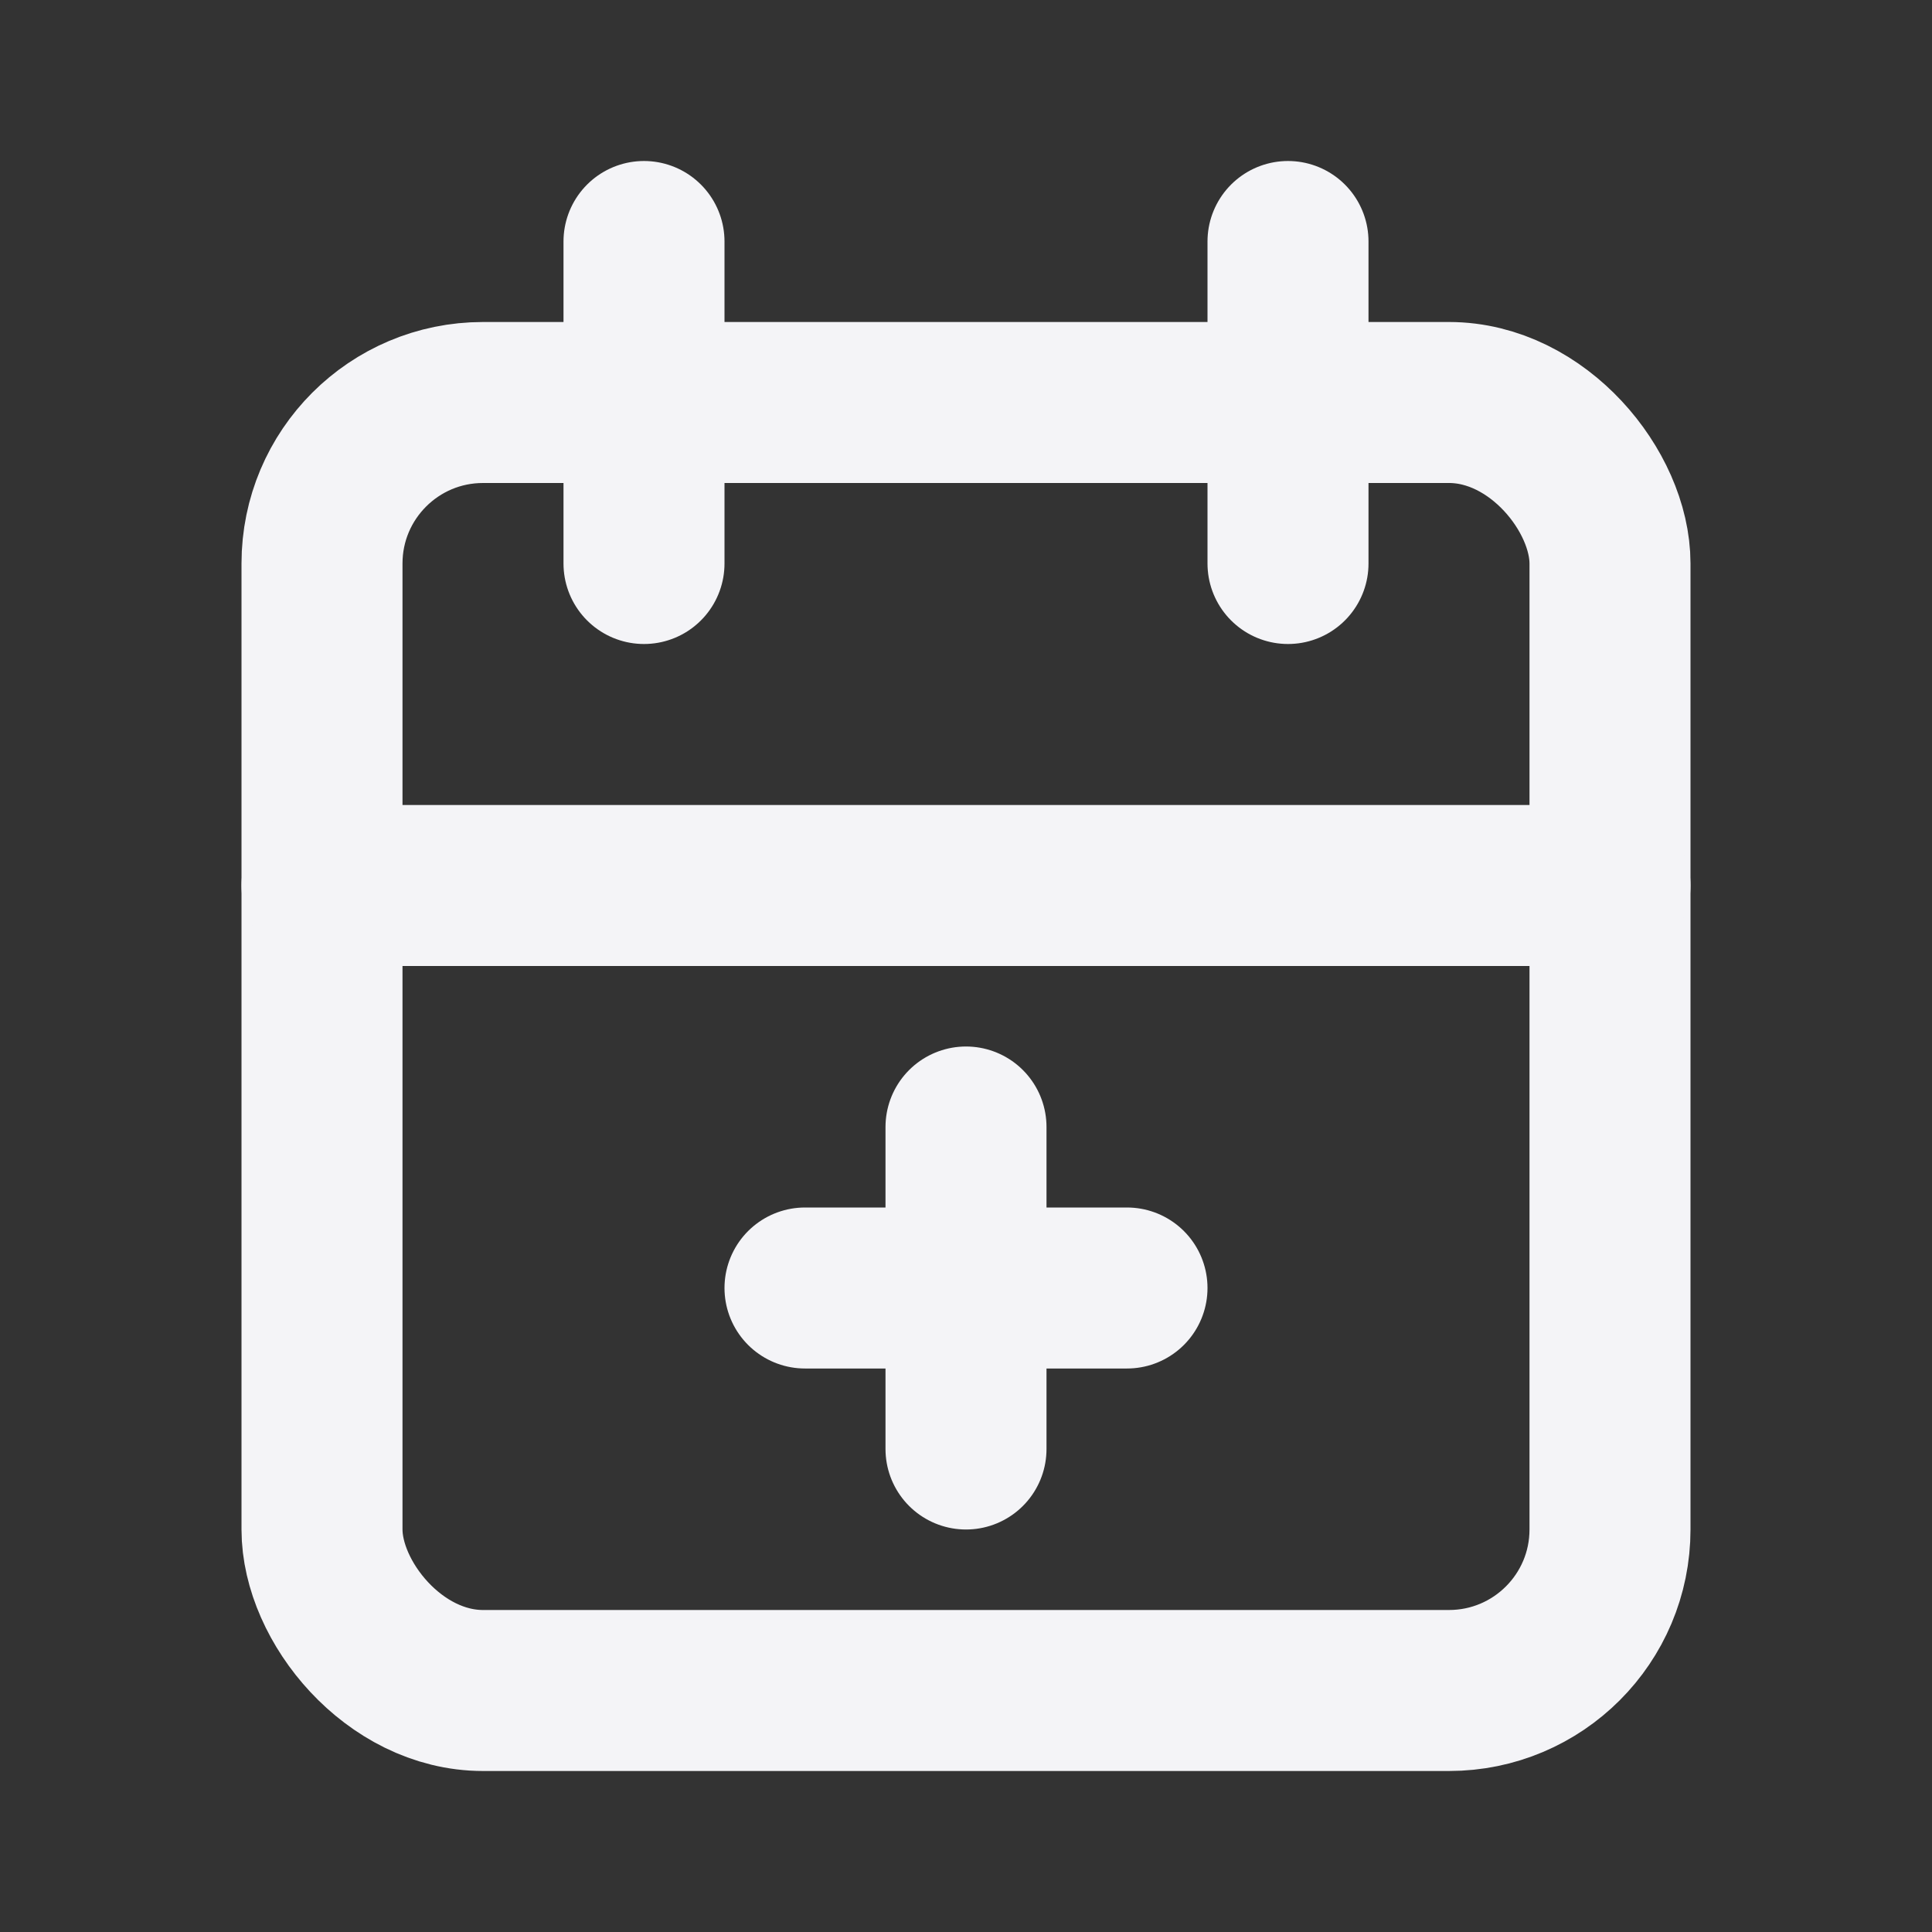 <svg fill="none" height="24" stroke="#f4f4f7" stroke-linecap="round" stroke-linejoin="round" stroke-width="2" width="24" xmlns="http://www.w3.org/2000/svg">
    <rect width="100%" height="100%" fill="#333333" stroke="none"/>
    <path d="M0 0h24v24H0z" stroke="none"/>
    <rect height="16" rx="2" width="16" x="4" y="5"/>
    <path d="M16 3v4M8 3v4m-4 4h16m-10 5h4m-2-2v4"/>
</svg>

